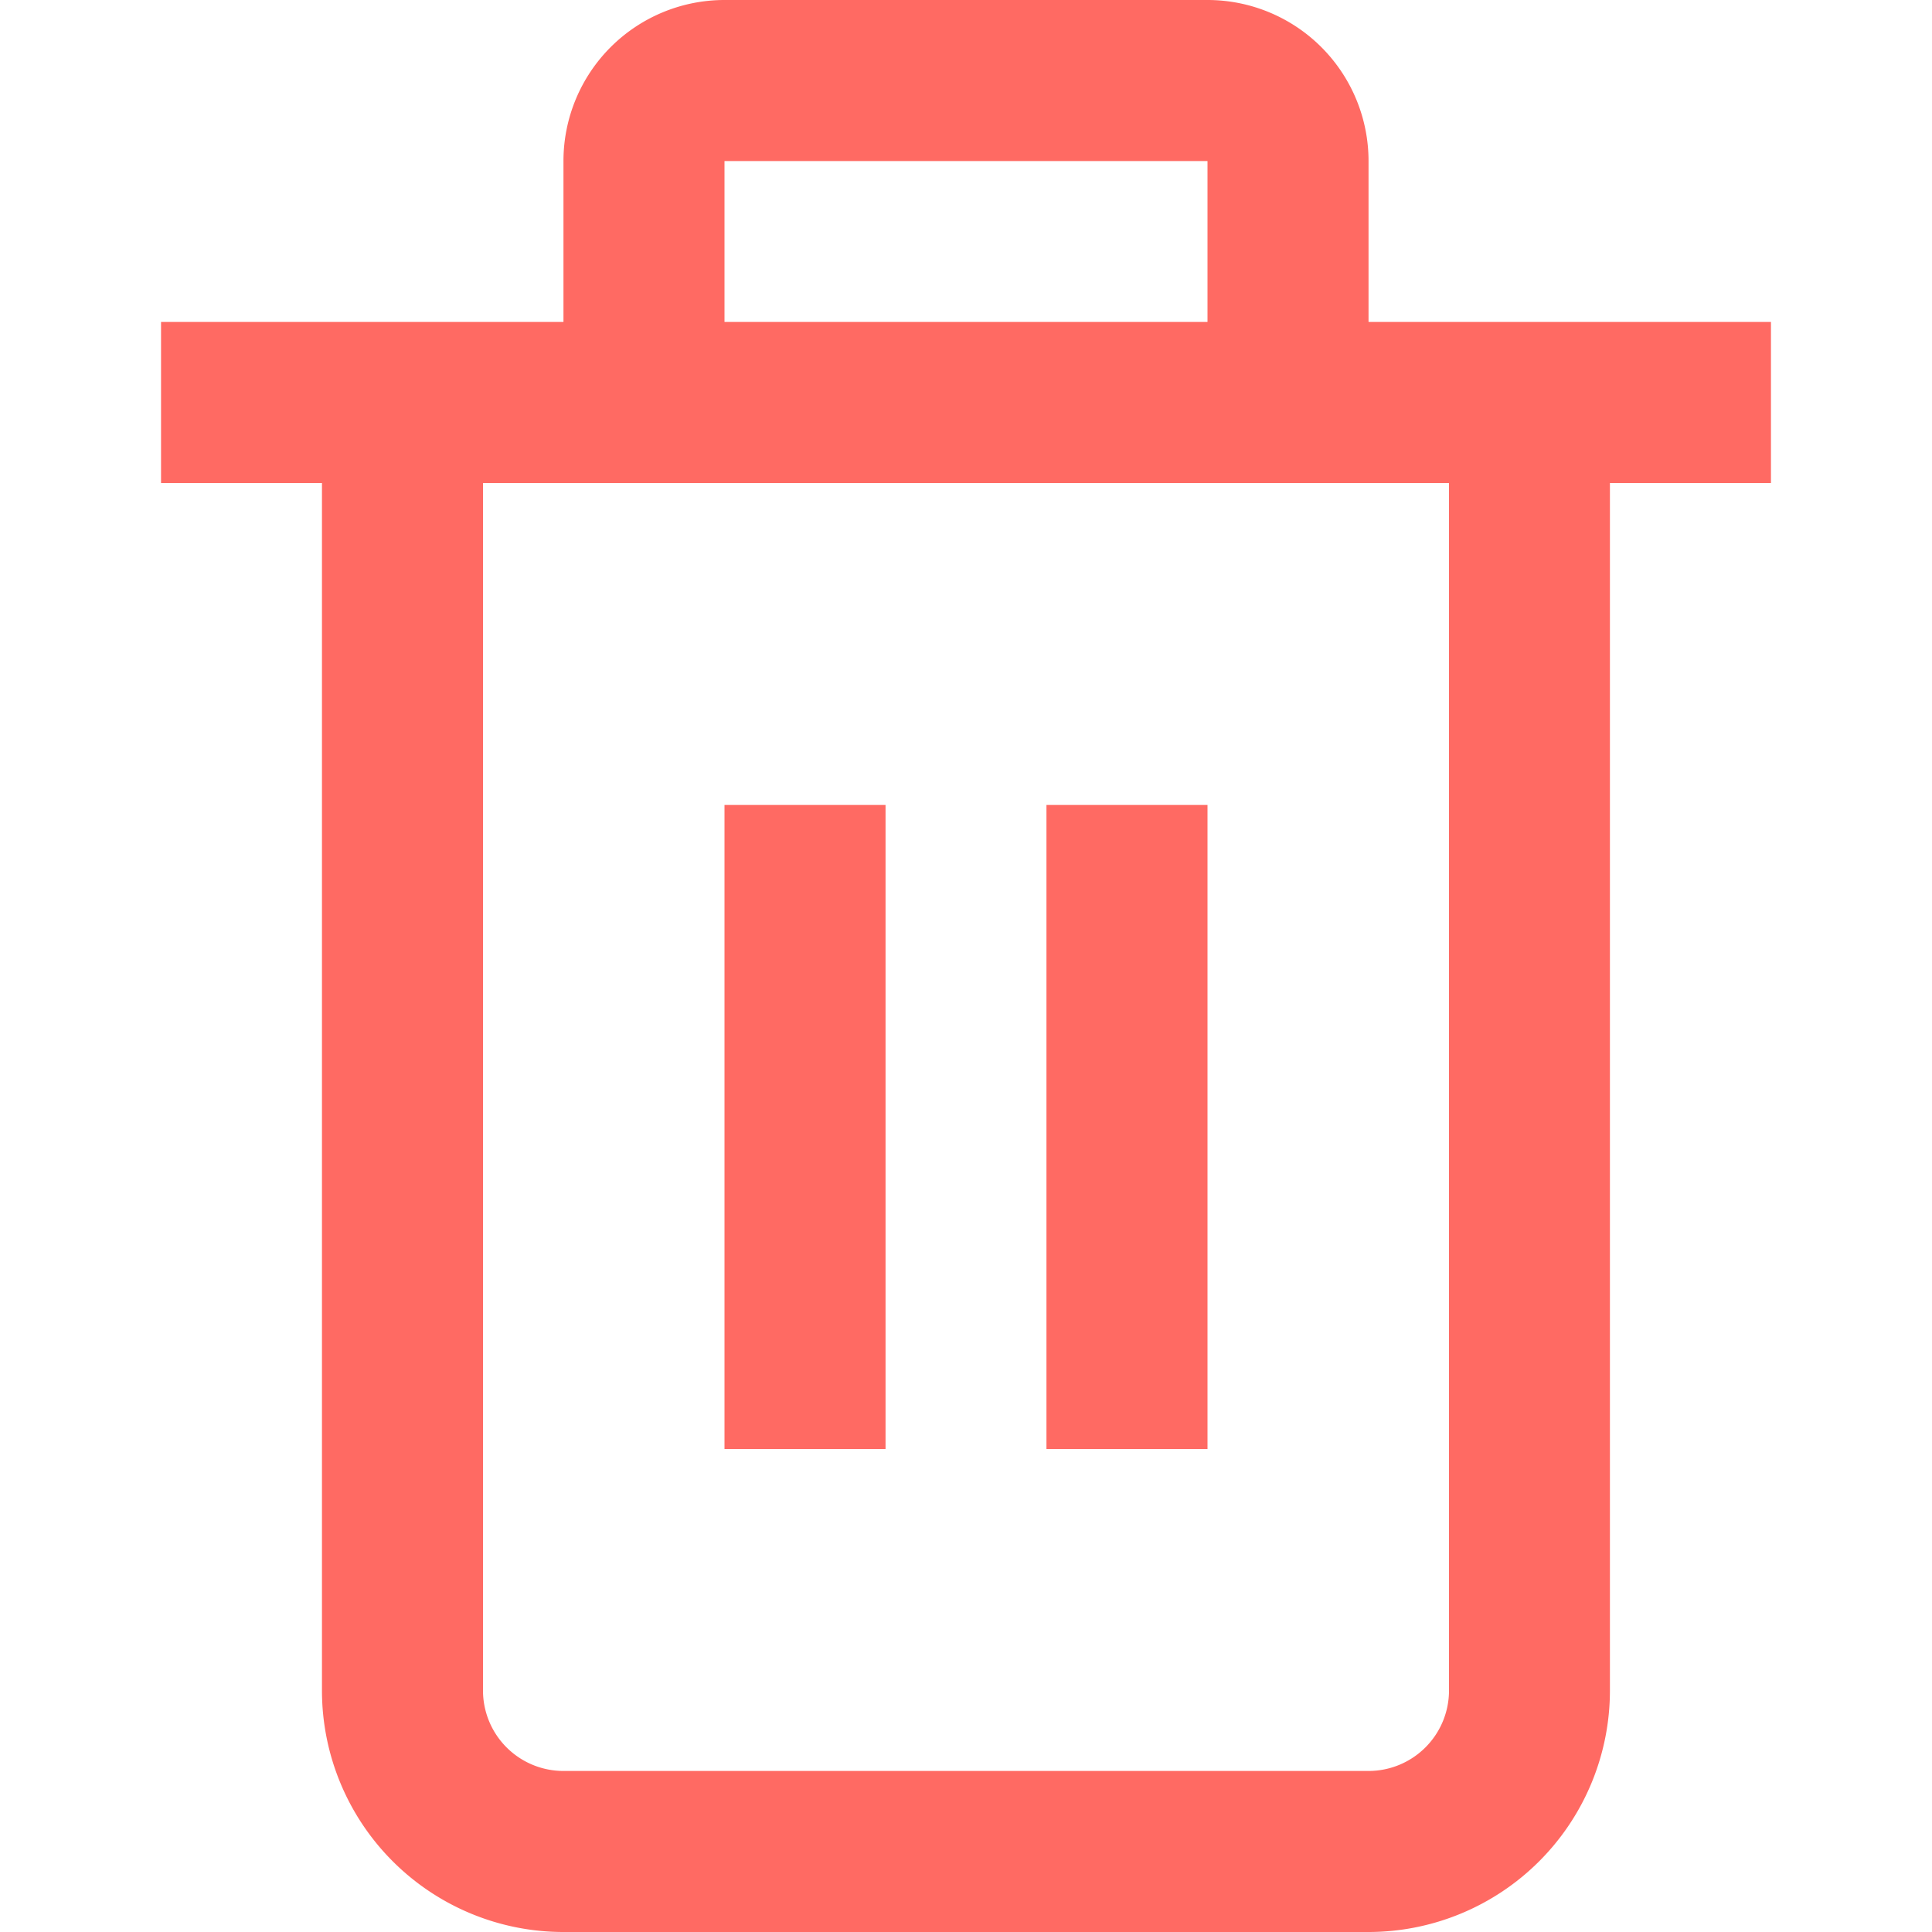 <svg data-name="Component 15 – 1" xmlns="http://www.w3.org/2000/svg" width="17" height="17" viewBox="0 0 17 17">
    <defs>
        <clipPath id="zq100hma5a">
            <path data-name="Rectangle 1007" transform="translate(338 96)" style="fill:#fff" d="M0 0h17v17H0z"/>
        </clipPath>
    </defs>
    <g data-name="Mask Group 13" transform="translate(-338 -96)" style="clip-path:url(#zq100hma5a)">
        <g data-name="01 align center">
            <path data-name="Path 12280" d="M15.583 2.833h-3.541V1.417A1.417 1.417 0 0 0 10.625 0h-4.25a1.417 1.417 0 0 0-1.417 1.417v1.416H1.417V4.25h1.416v10.625A2.125 2.125 0 0 0 4.958 17h7.083a2.125 2.125 0 0 0 2.125-2.125V4.25h1.417zM6.375 1.417h4.25v1.416h-4.25zm6.375 13.458a.708.708 0 0 1-.708.708H4.958a.708.708 0 0 1-.708-.708V4.25h8.5z" style="fill:#ff6a63" transform="translate(338 96)"/>
            <path data-name="Rectangle 1008" transform="translate(344.375 103.083)" style="fill:#ff6a63" d="M0 0h1.417v5.667H0z"/>
            <path data-name="Rectangle 1009" transform="translate(347.208 103.083)" style="fill:#ff6a63" d="M0 0h1.417v5.667H0z"/>
        </g>
    </g>
</svg>
